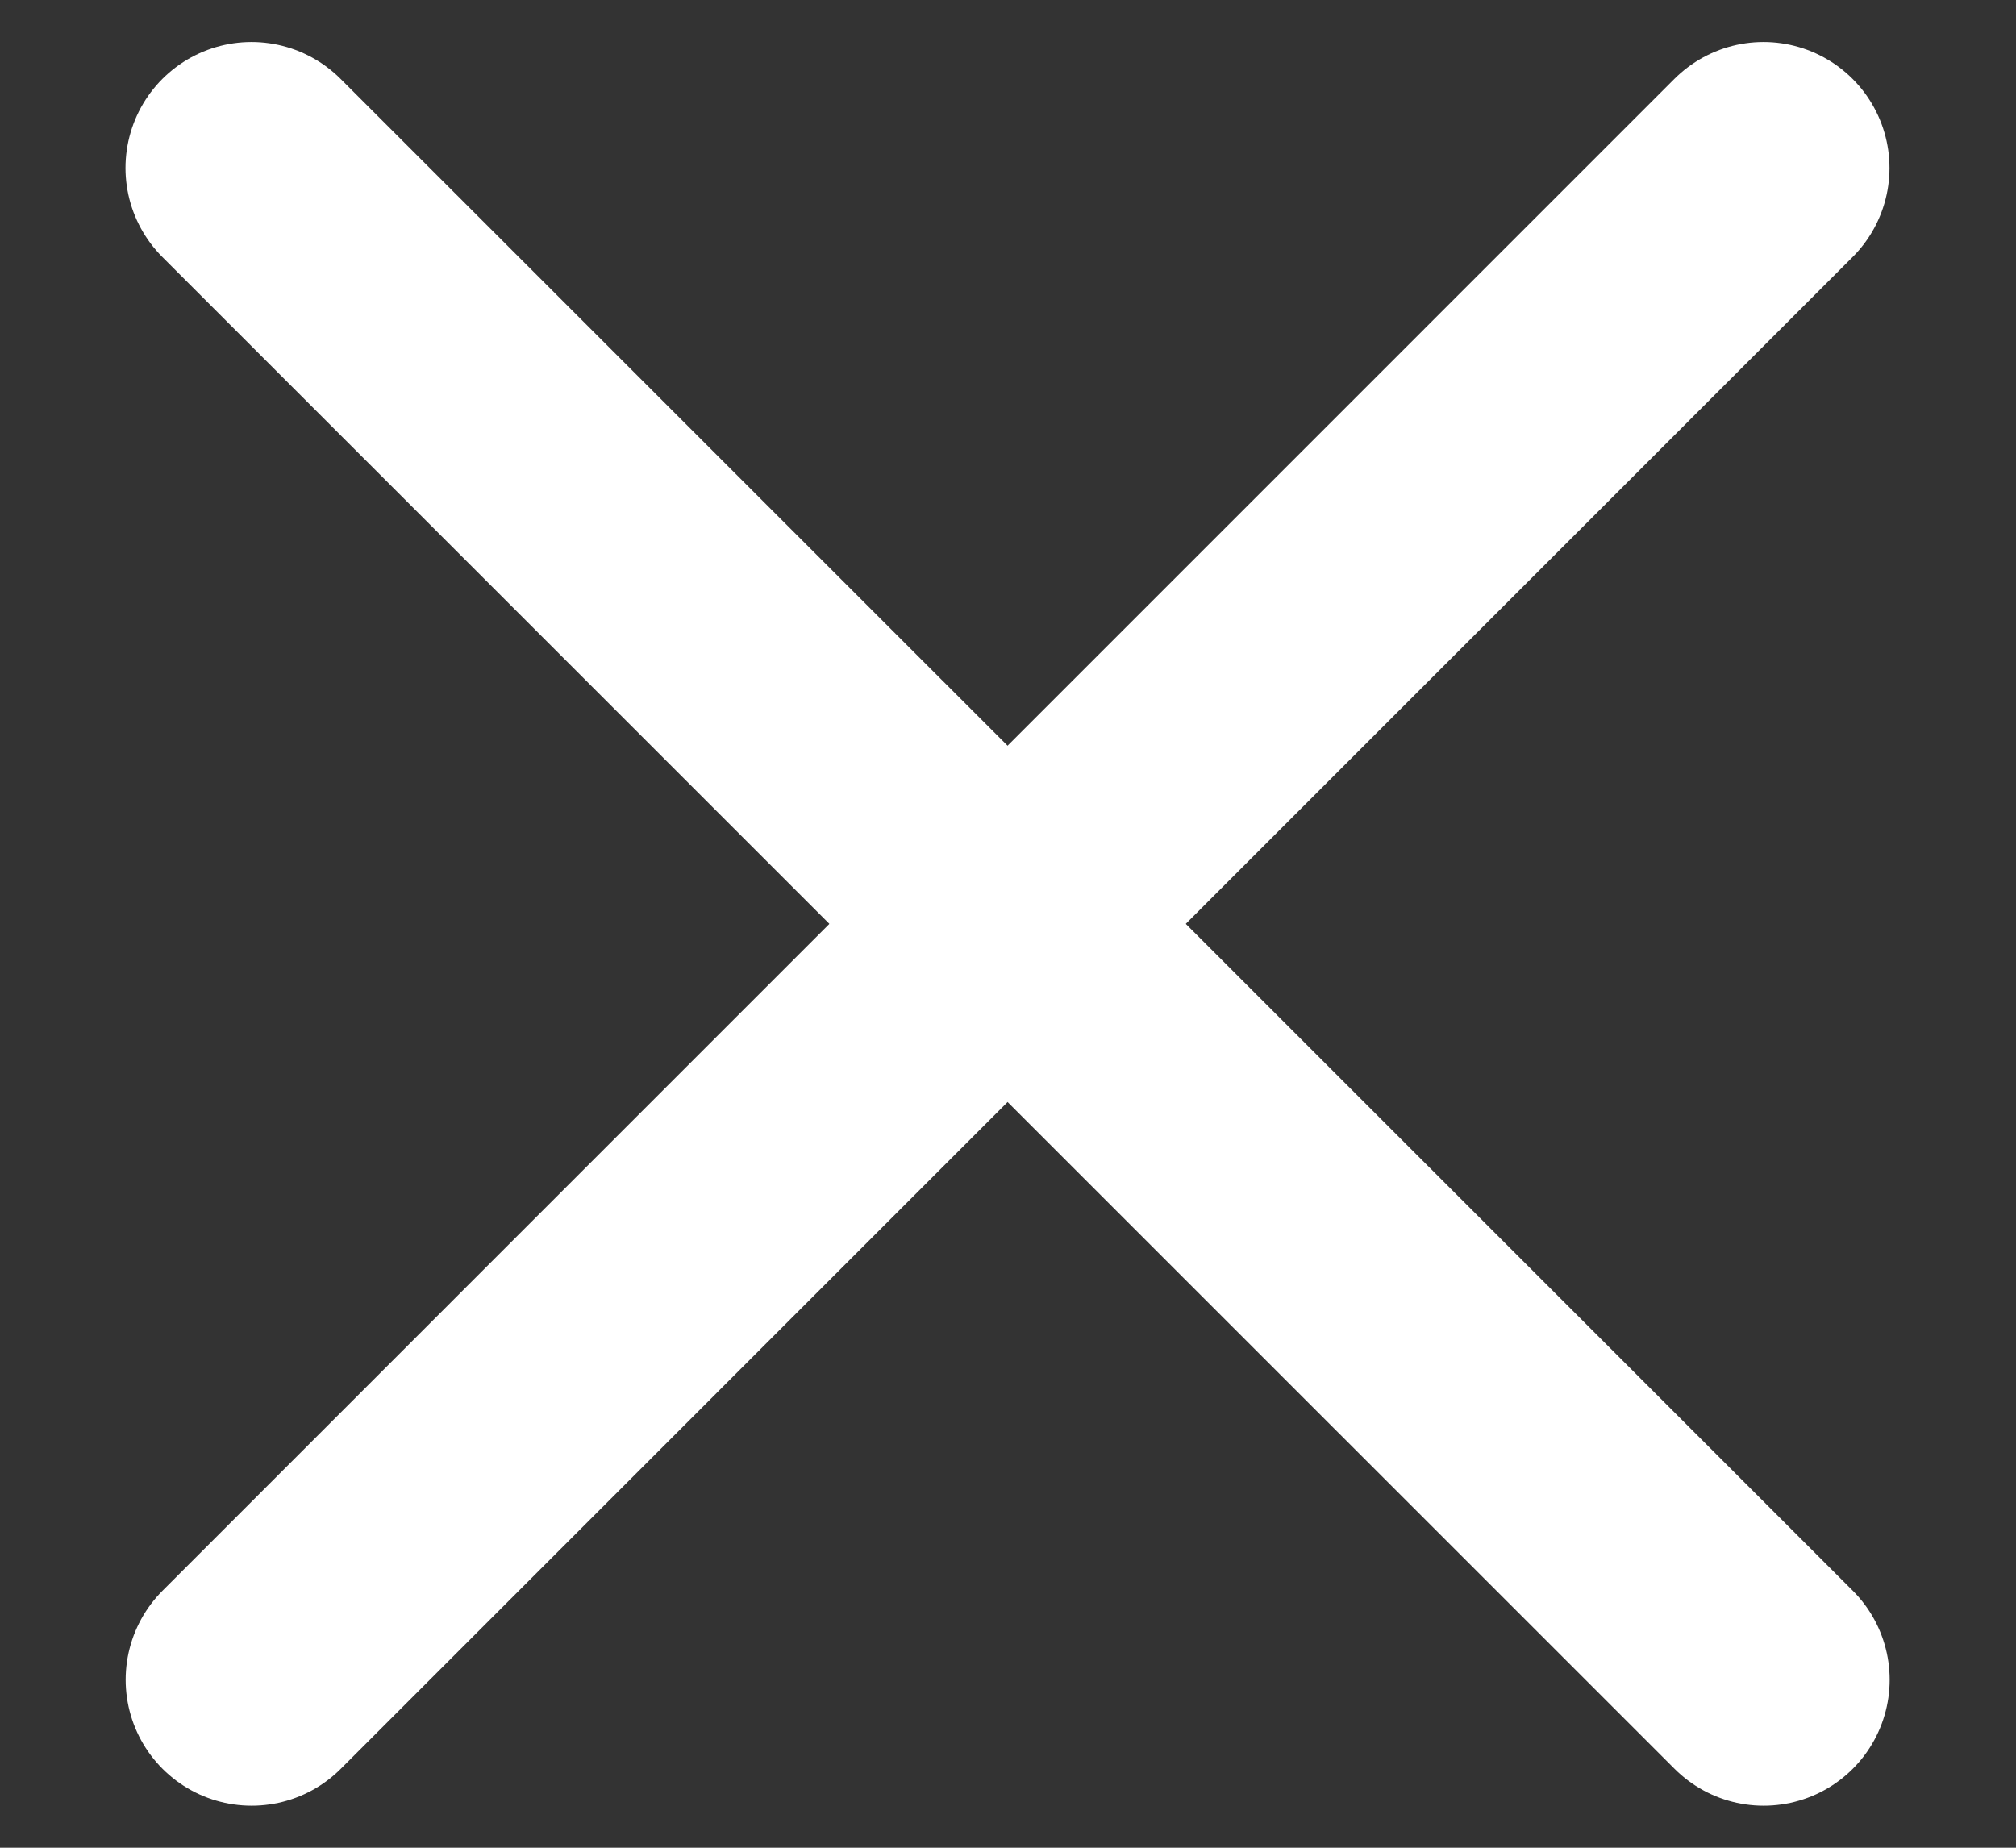<?xml version="1.0" encoding="UTF-8"?>
<svg width="12px" height="11px" viewBox="0 0 12 11" version="1.1" xmlns="http://www.w3.org/2000/svg" xmlns:xlink="http://www.w3.org/1999/xlink">
    <rect x="0" y="0" width="12" height="11" fill="#333333" stroke="none"/>
    <title>Group</title>
    <g id="Page-1" stroke="none" stroke-width="1" fill="none" fill-rule="evenodd" stroke-linecap="round" stroke-linejoin="round">
        <g id="Nav-expanded" transform="translate(-37, -39)" stroke="#FFFFFF" stroke-width="1.5">
            <g id="delete-1" transform="translate(38.497, 40)">
                <line x1="0.001" y1="9" x2="9" y2="0" id="Shape"></line>
                <line x1="9.001" y1="9" x2="0" y2="0" id="Shape"></line>
            </g>
        </g>
    </g>
</svg>